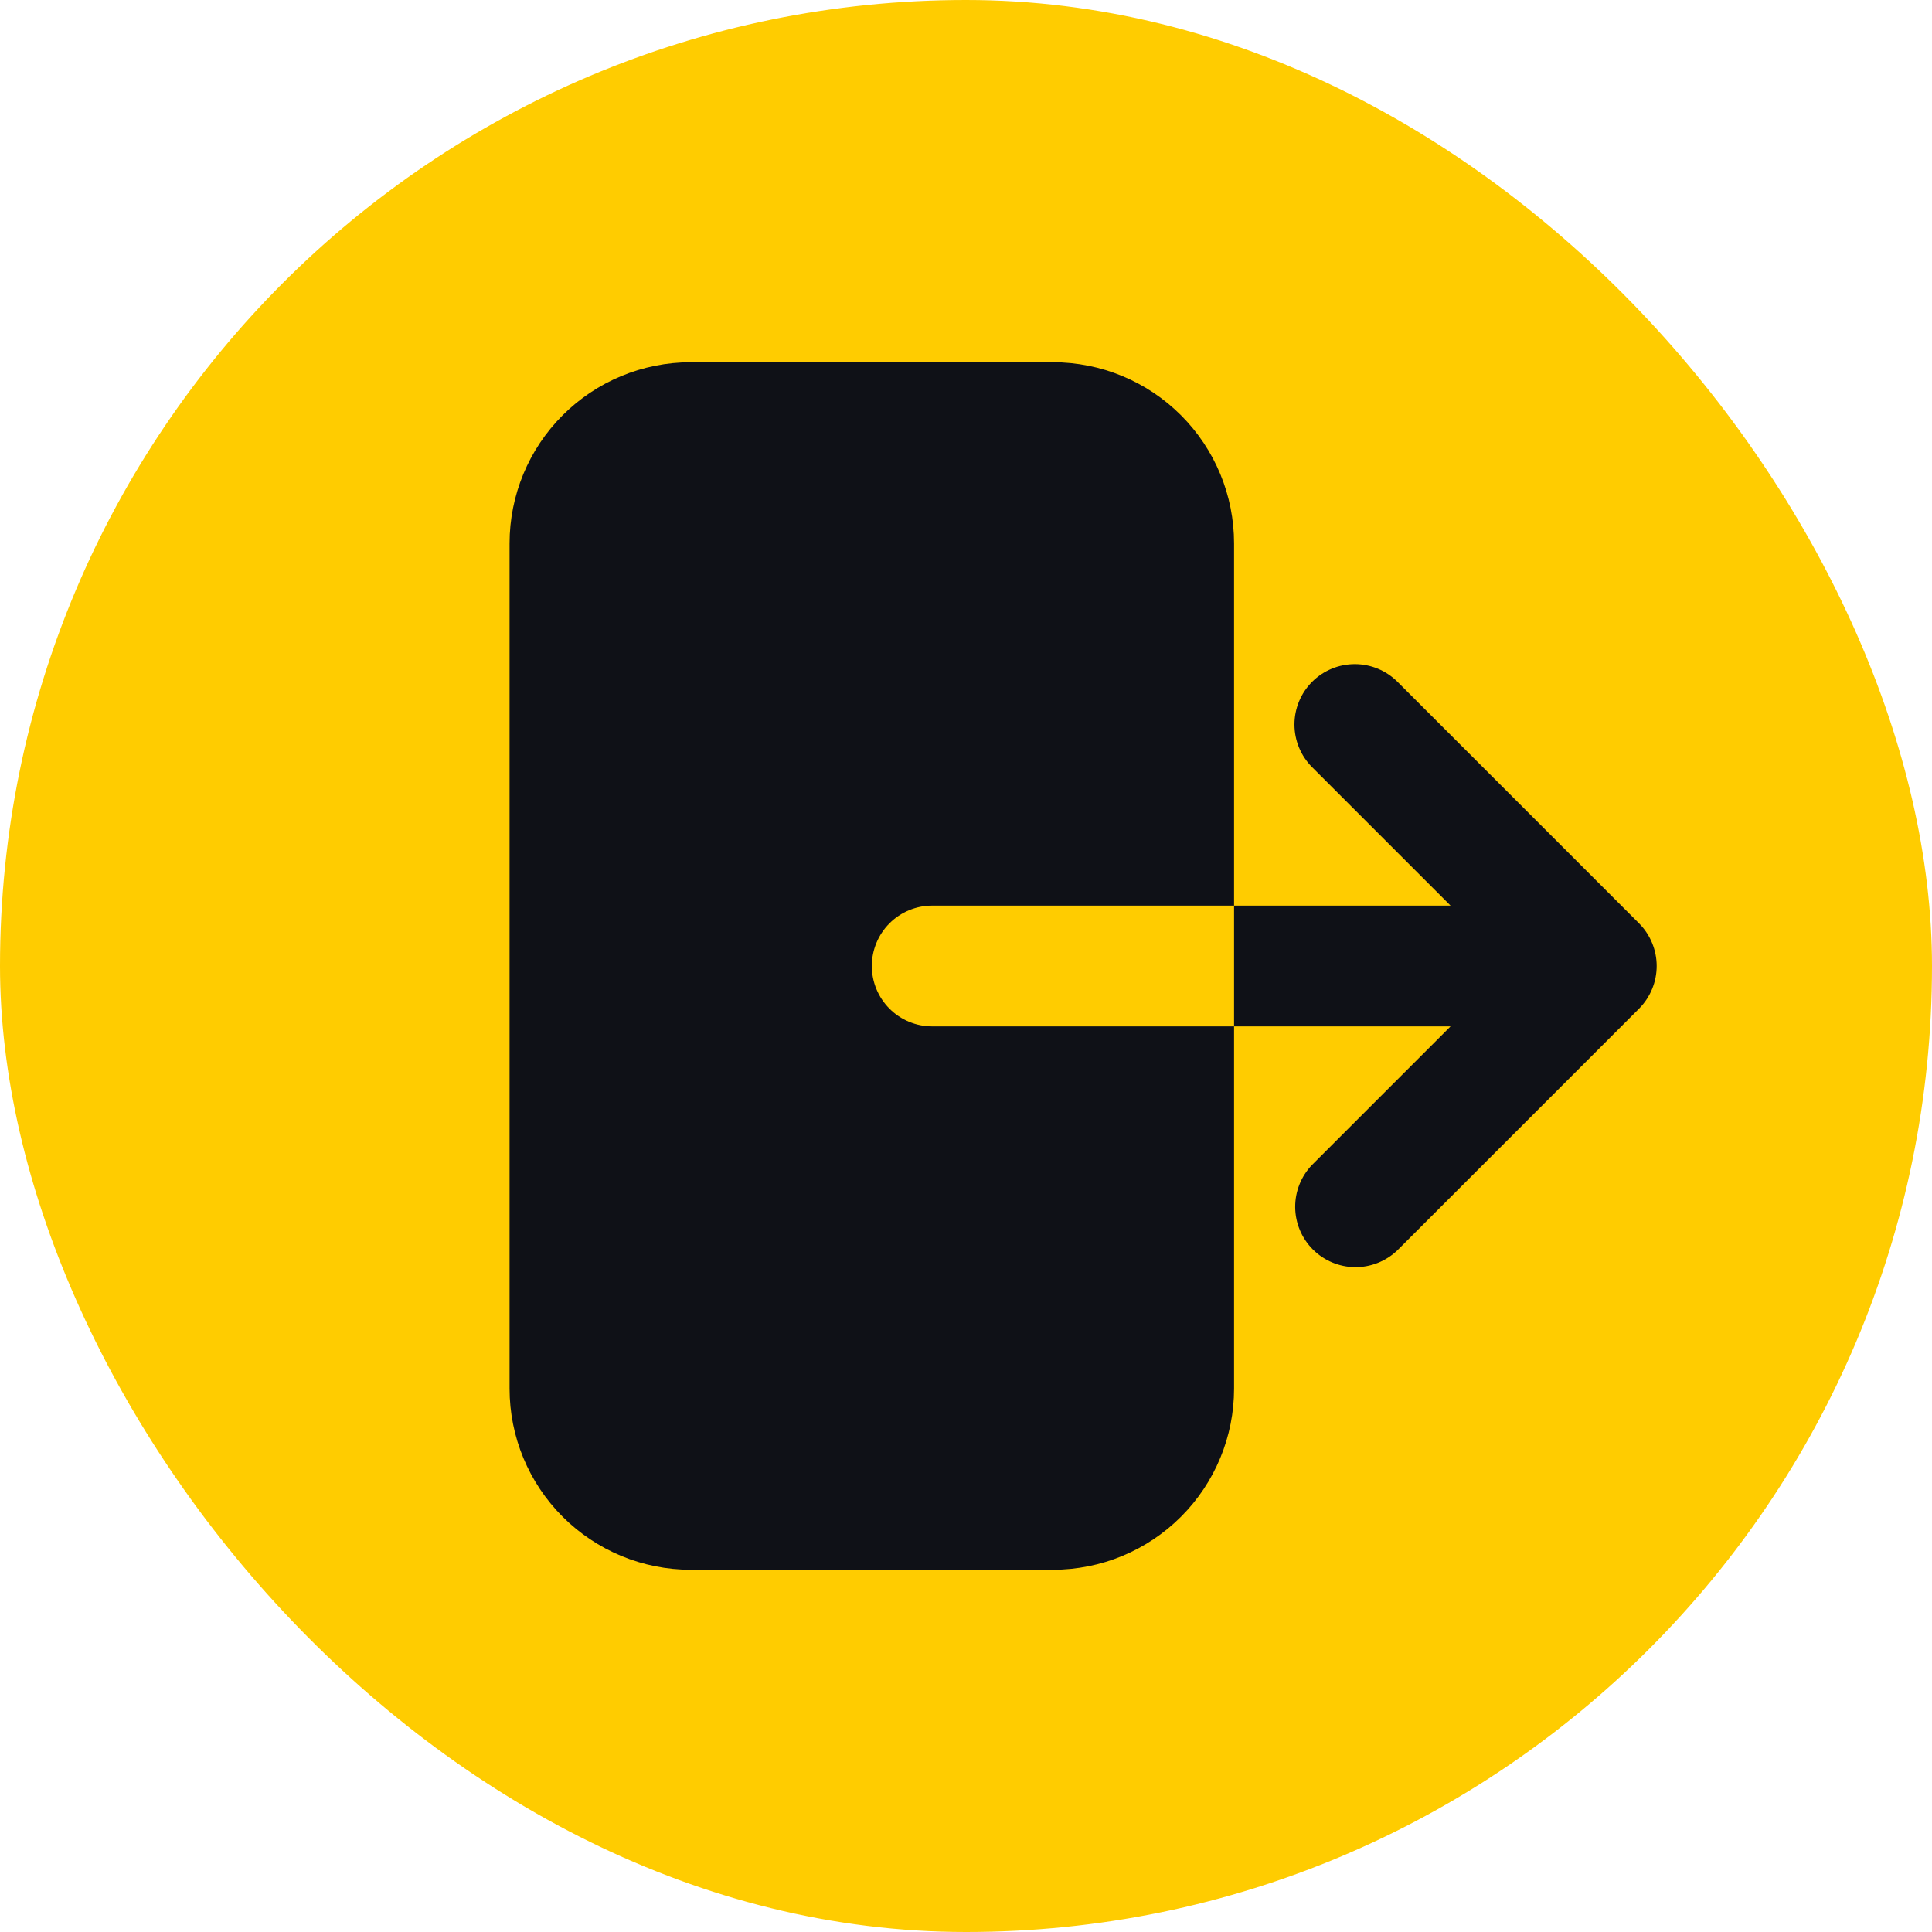 <svg width="200" height="200" viewBox="0 0 200 200" fill="none" xmlns="http://www.w3.org/2000/svg">
<rect width="200" height="200" rx="100" fill="#FFCC00"/>
<path fill-rule="evenodd" clip-rule="evenodd" d="M71.5 37.5C66.527 37.5 61.758 39.475 58.242 42.992C54.725 46.508 52.75 51.277 52.75 56.25V143.75C52.75 148.723 54.725 153.492 58.242 157.008C61.758 160.525 66.527 162.5 71.5 162.5H109C113.973 162.5 118.742 160.525 122.258 157.008C125.775 153.492 127.75 148.723 127.75 143.75V56.25C127.75 51.277 125.775 46.508 122.258 42.992C118.742 39.475 113.973 37.5 109 37.5H71.5ZM135.831 70.581C137.003 69.41 138.593 68.751 140.25 68.751C141.907 68.751 143.497 69.41 144.669 70.581L169.669 95.581C170.84 96.753 171.499 98.343 171.499 100C171.499 101.657 170.84 103.247 169.669 104.419L144.669 129.419C143.49 130.557 141.911 131.187 140.272 131.173C138.634 131.159 137.066 130.501 135.907 129.343C134.749 128.184 134.091 126.616 134.077 124.978C134.063 123.339 134.693 121.76 135.831 120.581L150.162 106.25H96.5C94.842 106.25 93.253 105.592 92.081 104.419C90.909 103.247 90.25 101.658 90.25 100C90.25 98.342 90.909 96.753 92.081 95.581C93.253 94.409 94.842 93.75 96.5 93.75H150.162L135.831 79.419C134.66 78.247 134.001 76.657 134.001 75C134.001 73.343 134.66 71.753 135.831 70.581Z" fill="#0F1117"/>
</svg>
